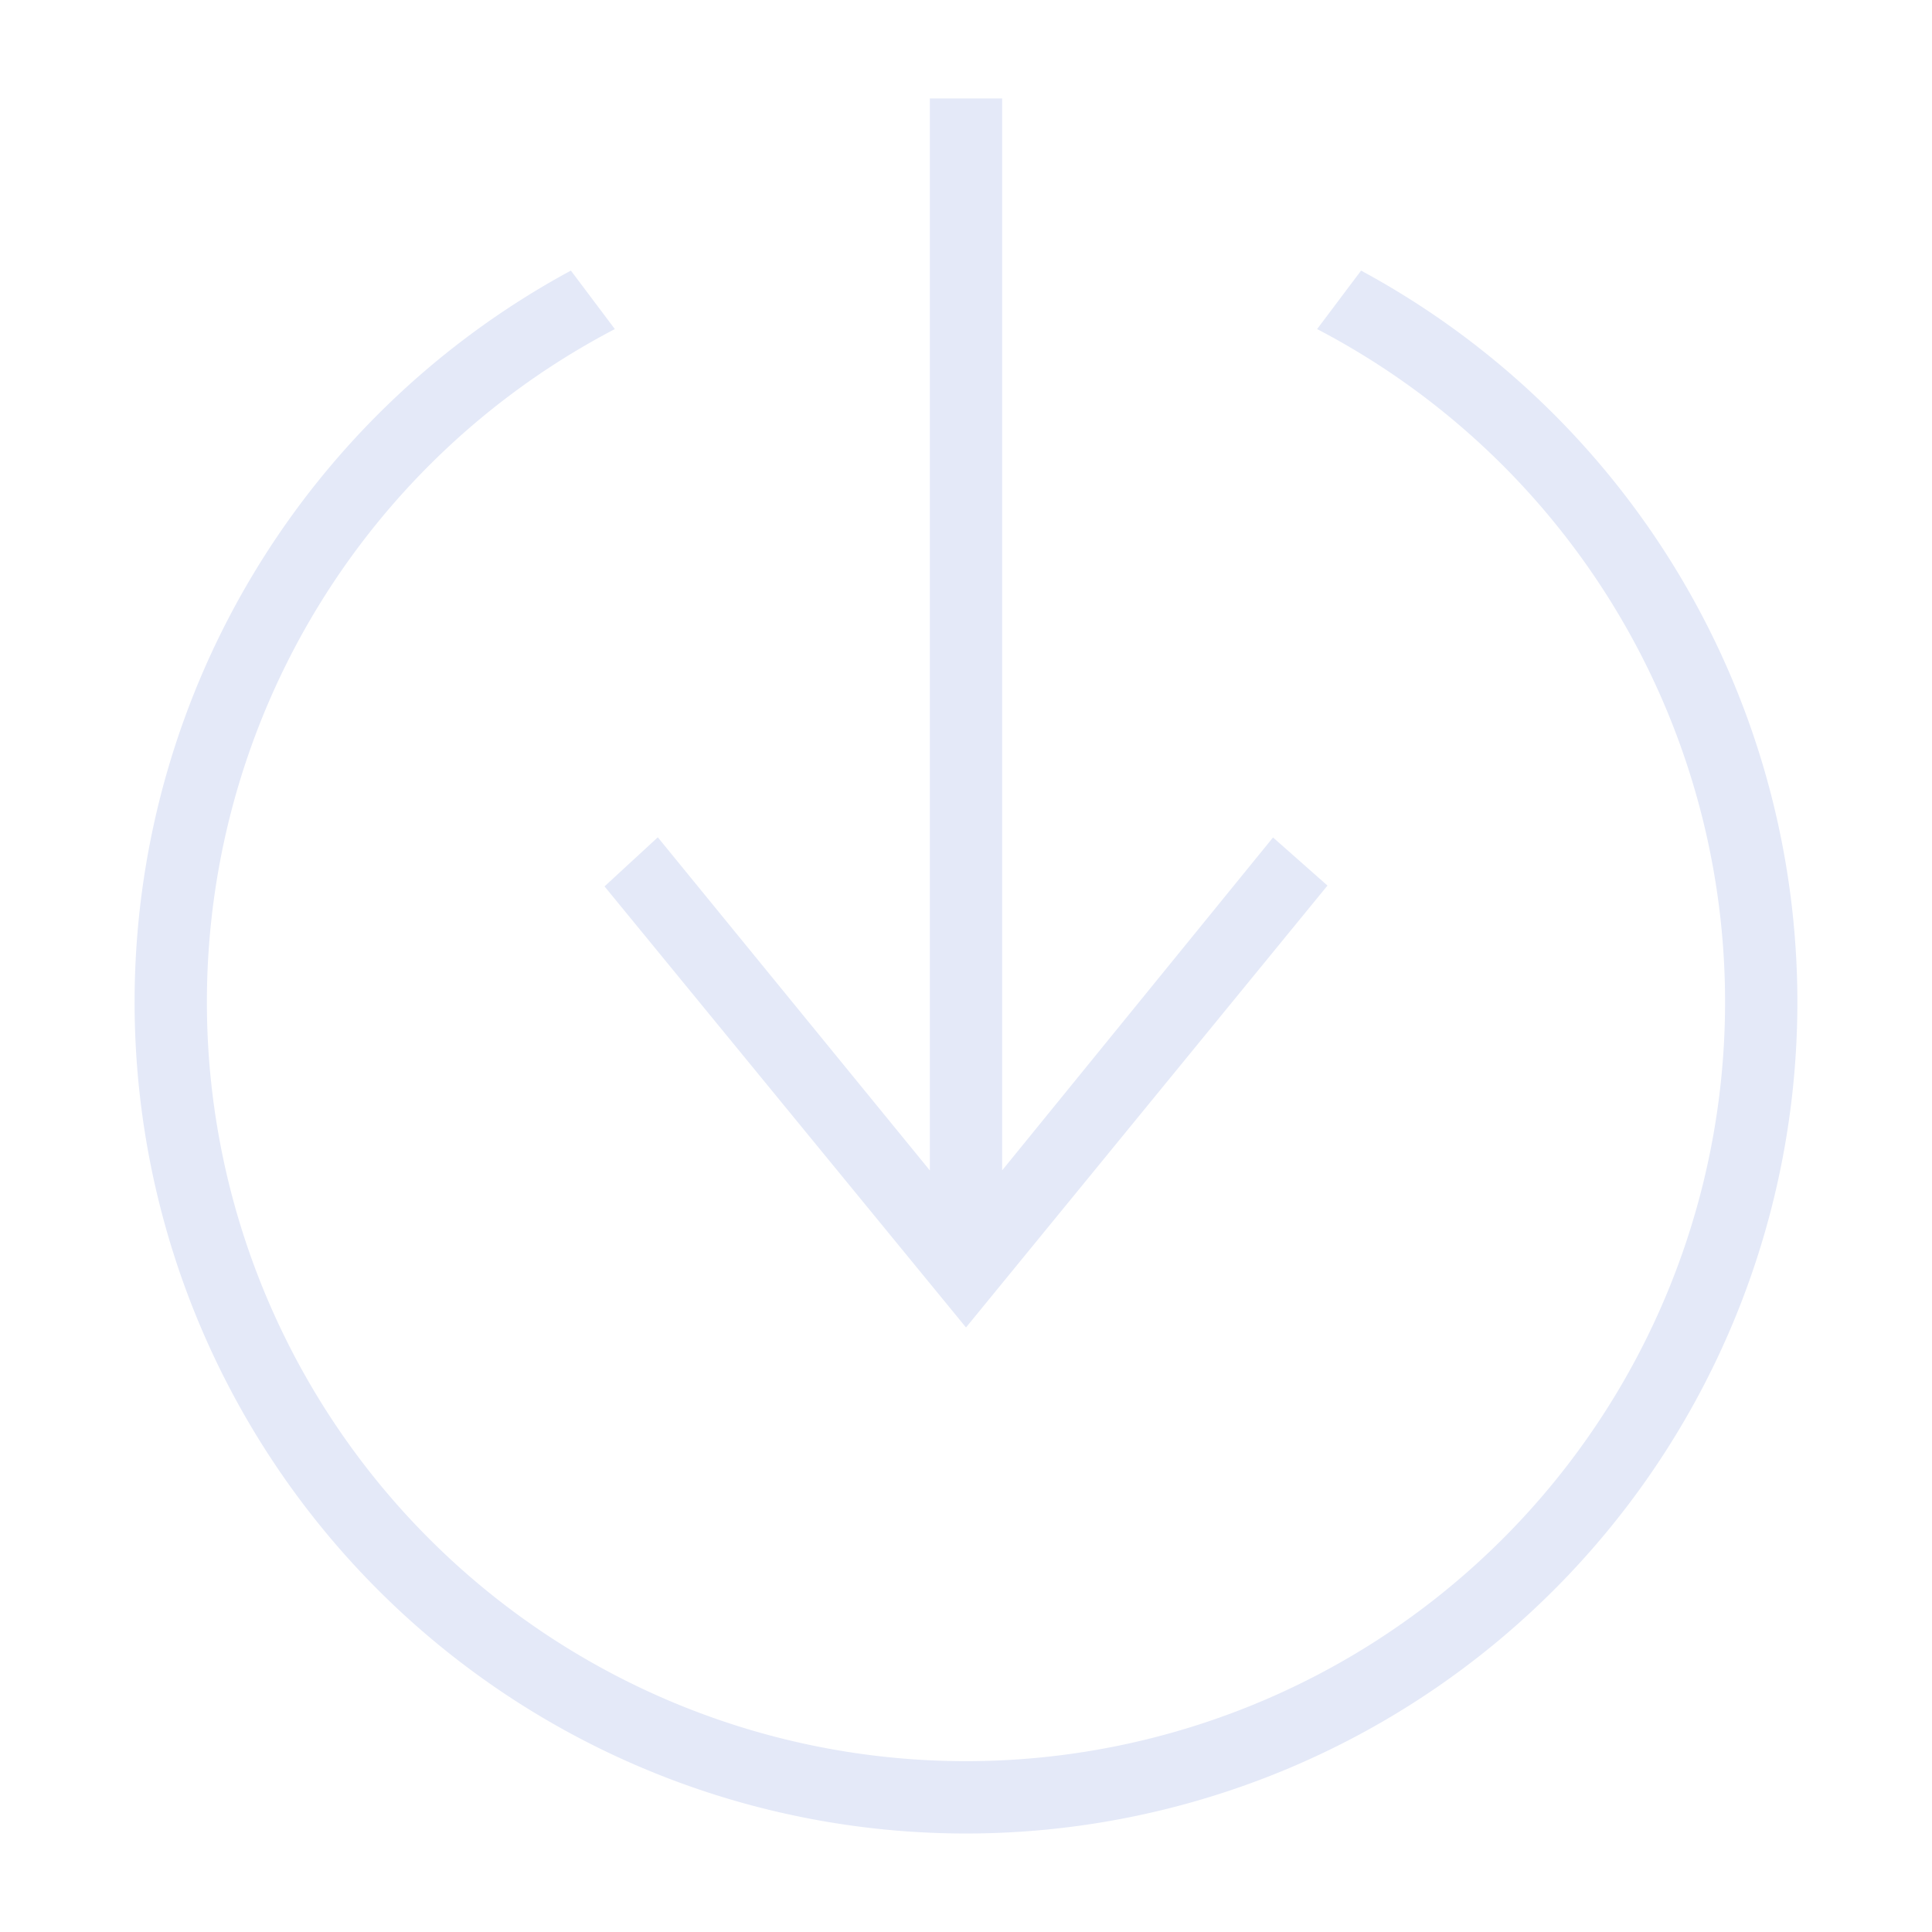 <svg xmlns="http://www.w3.org/2000/svg" xmlns:xlink="http://www.w3.org/1999/xlink" width="135" height="135" viewBox="0 0 135 135"><defs><clipPath id="b"><rect width="135" height="135"/></clipPath></defs><g id="a" clip-path="url(#b)"><path d="M85.7,12.028a58.094,58.094,0,1,1-55.214,0l3.071,4.087a53.042,53.042,0,1,0,49.072,0L85.7,12.028ZM60.62,0V74.9L79.548,51.638,83.352,55,58.094,85.878,32.836,55.058l3.723-3.43L55.568,74.906V0Z" transform="translate(9.406 6.88)" fill="#e4e9f8" fill-rule="evenodd"/></g></svg>